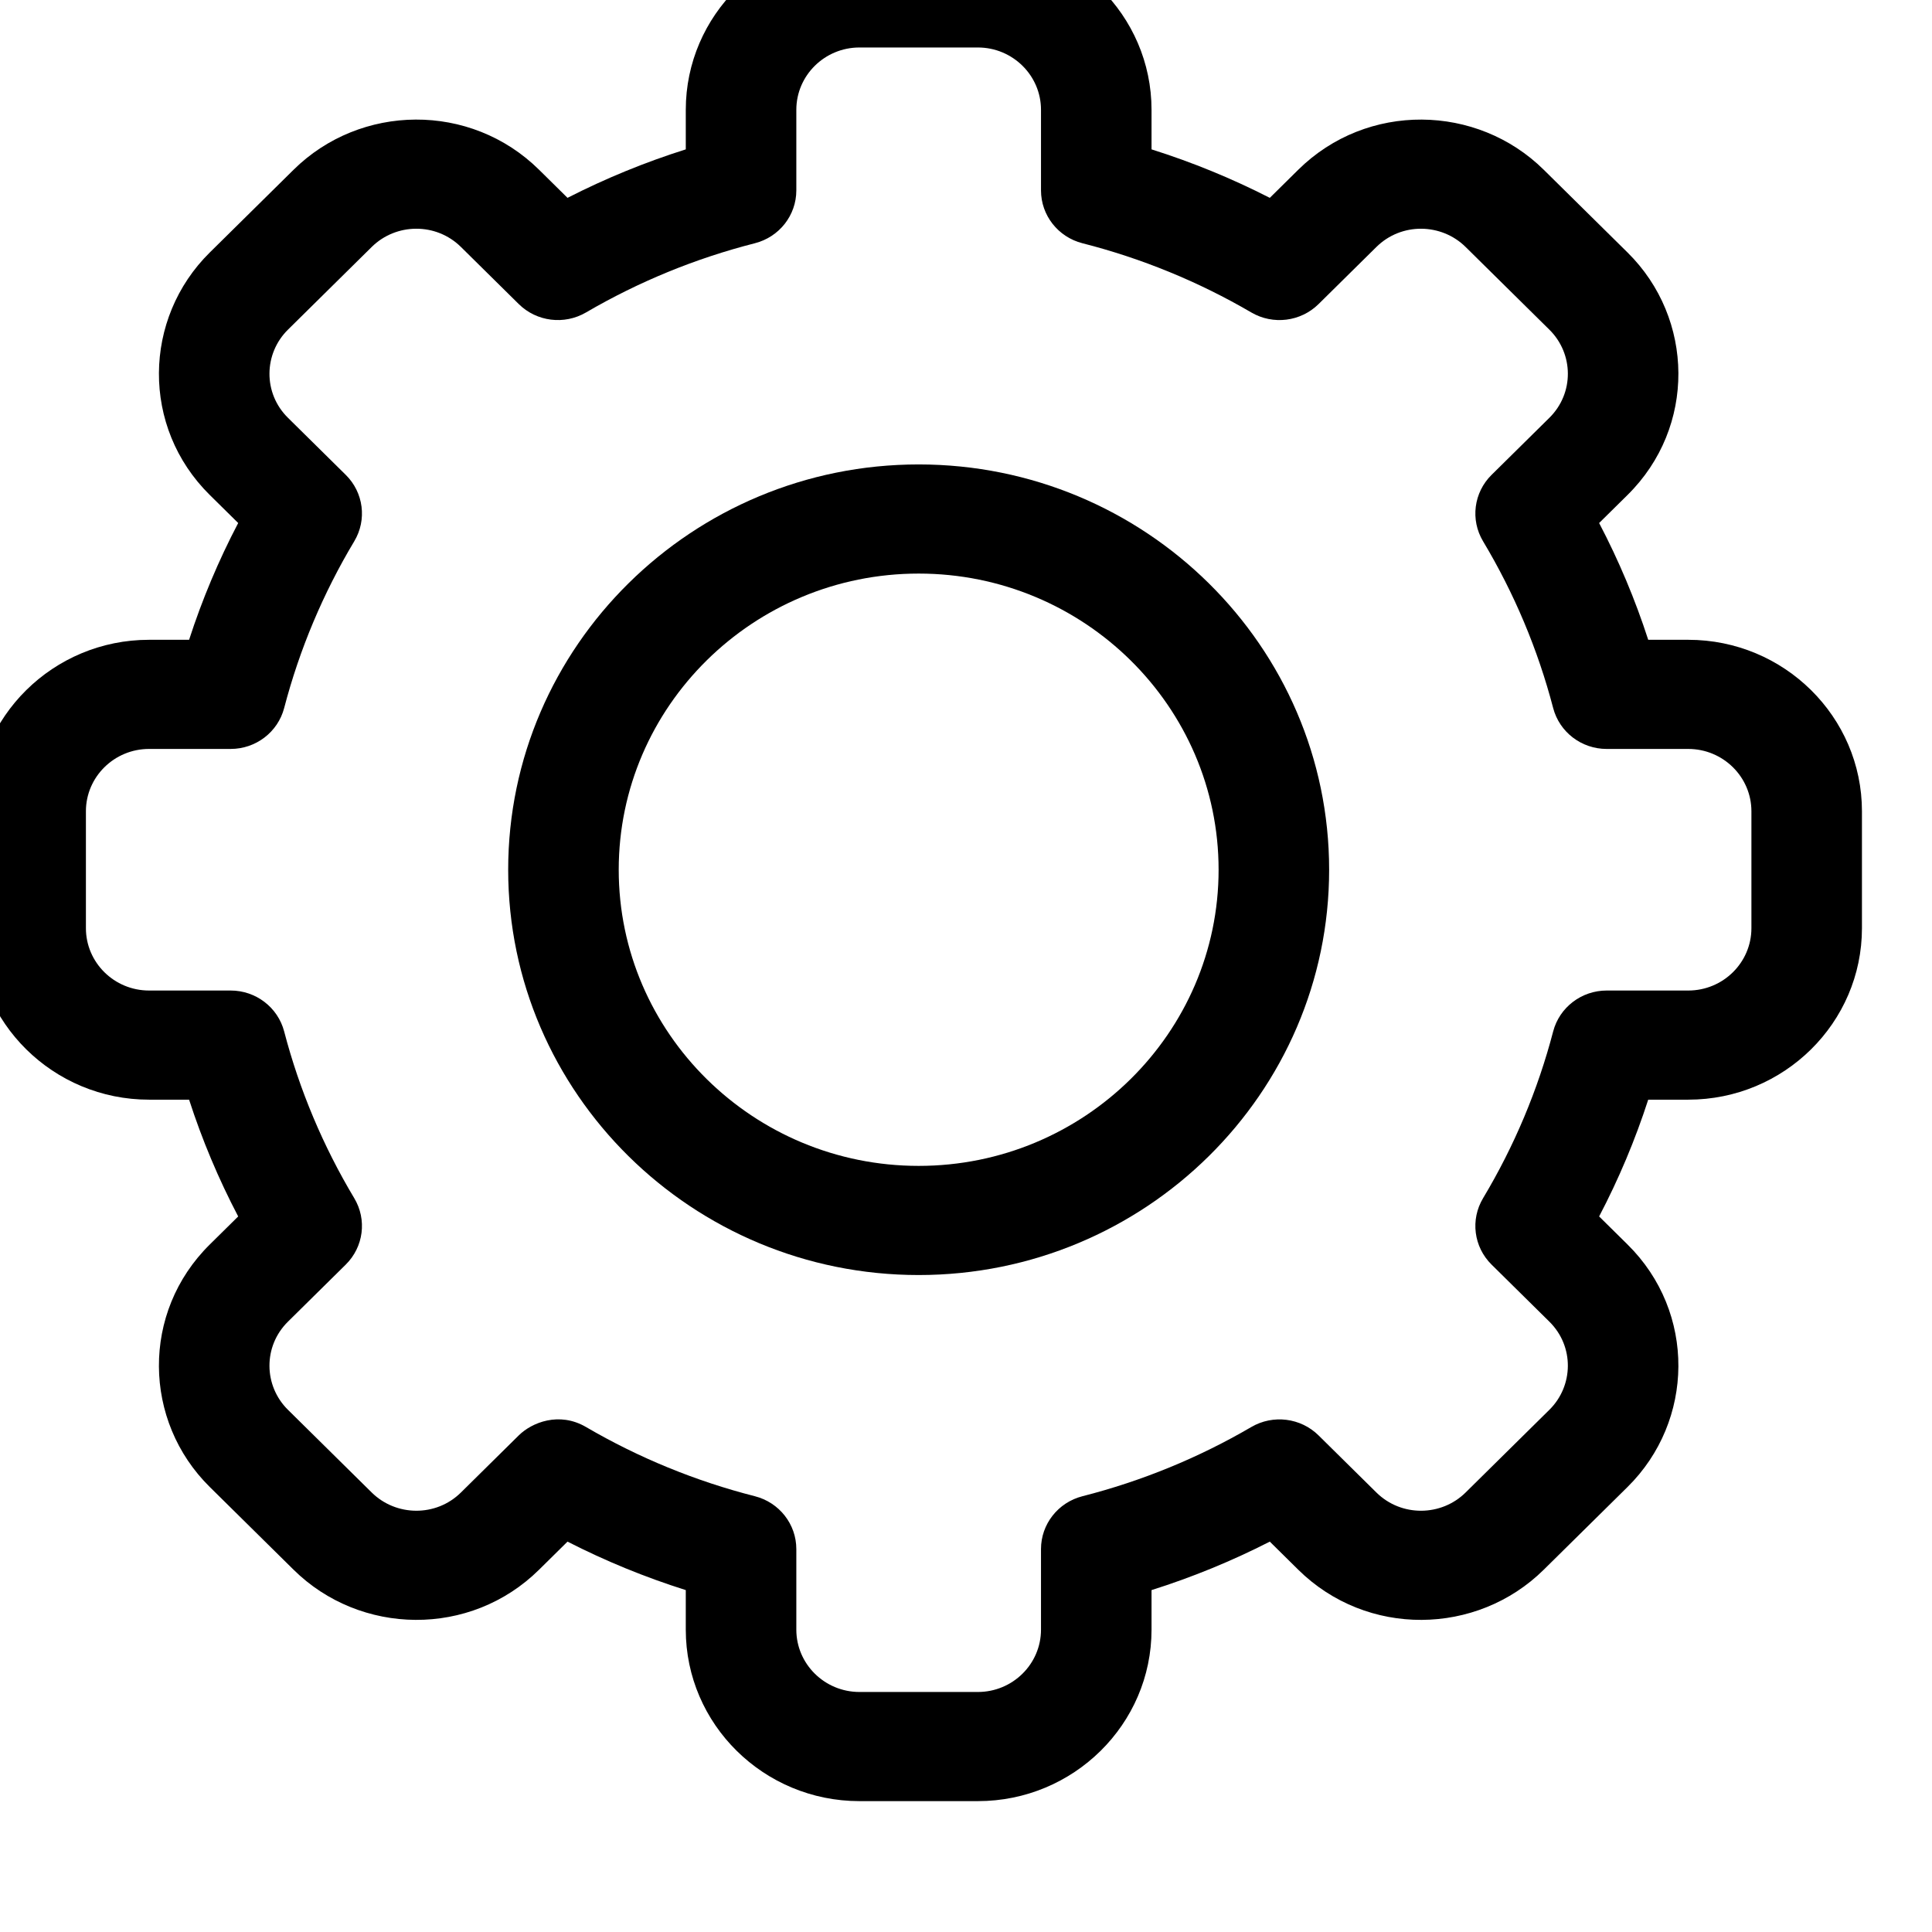 <?xml version="1.0" encoding="UTF-8" standalone="no"?>
<!DOCTYPE svg PUBLIC "-//W3C//DTD SVG 1.1//EN" "http://www.w3.org/Graphics/SVG/1.1/DTD/svg11.dtd">
<svg width="100%" height="100%" viewBox="0 0 38 38" version="1.1" xmlns="http://www.w3.org/2000/svg" xmlns:xlink="http://www.w3.org/1999/xlink" xml:space="preserve" xmlns:serif="http://www.serif.com/" style="fill-rule:evenodd;clip-rule:evenodd;stroke-linejoin:round;stroke-miterlimit:2;">
    <g transform="matrix(1,0,0,1,-14512,-6163)">
        <g transform="matrix(1.542,0,0,1.789,10782.5,-830.895)">
            <g id="settings" transform="matrix(0.047,0,0,0.04,2430.33,3918.95)">
                <g transform="matrix(1,0,0,1,-256,-256)">
                    <clipPath id="_clip1">
                        <rect x="0" y="0" width="512" height="512"/>
                    </clipPath>
                    <g clip-path="url(#_clip1)">
                        <path d="M272.066,512L239.933,512C213.944,512 192.799,490.856 192.799,464.867L192.799,453.996C181.75,450.466 171.015,446.01 160.702,440.673L152.998,448.377C134.339,467.059 104.45,466.511 86.333,448.37L63.622,425.66C45.473,407.531 44.951,377.652 63.628,358.995L71.326,351.297C65.989,340.984 61.534,330.251 58.003,319.2L47.133,319.2C21.145,319.2 0,298.056 0,272.067L0,239.933C0,213.944 21.145,192.8 47.134,192.8L58.004,192.8C61.535,181.75 65.99,171.016 71.327,160.703L63.623,153C44.957,134.354 45.472,104.472 63.629,86.335L86.342,63.623C104.501,45.439 134.383,44.985 153.006,63.629L160.703,71.326C171.016,65.99 181.751,61.534 192.8,58.003L192.8,47.133C192.8,21.144 213.944,0 239.934,0L272.067,0C298.056,0 319.2,21.144 319.2,47.133L319.2,58.004C330.249,61.534 340.984,65.99 351.297,71.327L359.001,63.623C377.66,44.941 407.549,45.489 425.666,63.63L448.377,86.34C466.526,104.469 467.048,134.348 448.371,153.005L440.673,160.703C446.01,171.016 450.465,181.749 453.996,192.8L464.866,192.8C490.855,192.8 512,213.944 512,239.933L512,272.067C512,298.056 490.855,319.2 464.866,319.2L453.996,319.2C450.465,330.25 446.01,340.984 440.673,351.297L448.377,359.001C467.043,377.647 466.528,407.529 448.371,425.666L425.658,448.378C407.499,466.562 377.617,467.016 358.994,448.372L351.297,440.675C340.984,446.011 330.249,450.467 319.2,453.998L319.2,464.869C319.2,490.856 298.056,512 272.066,512ZM165.717,409.17C180.044,417.643 195.464,424.044 211.548,428.195C218.172,429.904 222.8,435.878 222.8,442.719L222.8,464.867C222.8,474.314 230.487,482 239.934,482L272.067,482C281.514,482 289.201,474.314 289.201,464.867L289.201,442.719C289.201,435.878 293.829,429.904 300.453,428.195C316.537,424.044 331.957,417.643 346.284,409.17C352.179,405.684 359.684,406.632 364.527,411.475L380.215,427.164C386.979,433.936 397.841,433.779 404.439,427.171L427.166,404.445C433.748,397.871 433.968,387.007 427.172,380.22L411.477,364.525C406.635,359.683 405.687,352.177 409.172,346.283C417.645,331.957 424.045,316.537 428.196,300.452C429.906,293.828 435.88,289.201 442.72,289.201L464.867,289.201C474.314,289.201 482.001,281.515 482.001,272.068L482.001,239.934C482.001,230.487 474.314,222.801 464.867,222.801L442.72,222.801C435.879,222.801 429.906,218.173 428.196,211.55C424.045,195.465 417.644,180.045 409.172,165.719C405.687,159.825 406.635,152.319 411.477,147.477L427.166,131.788C433.948,125.014 433.771,114.154 427.172,107.563L404.447,84.838C397.86,78.242 386.996,78.049 380.222,84.832L364.528,100.527C359.686,105.37 352.178,106.318 346.285,102.832C331.958,94.359 316.538,87.958 300.454,83.807C293.83,82.098 289.202,76.124 289.202,69.283L289.202,47.133C289.202,37.686 281.515,30 272.068,30L239.935,30C230.488,30 222.801,37.686 222.801,47.133L222.801,69.281C222.801,76.122 218.173,82.096 211.549,83.805C195.465,87.956 180.045,94.357 165.718,102.83C159.822,106.315 152.317,105.367 147.475,100.525L131.787,84.836C125.023,78.064 114.16,78.221 107.563,84.829L84.836,107.555C78.254,114.129 78.034,124.992 84.83,131.78L100.525,147.475C105.367,152.317 106.315,159.823 102.83,165.717C94.357,180.043 87.957,195.463 83.806,211.548C82.096,218.172 76.122,222.799 69.282,222.799L47.134,222.799C37.687,222.8 30,230.486 30,239.933L30,272.067C30,281.514 37.687,289.2 47.134,289.2L69.281,289.2C76.122,289.2 82.095,293.828 83.805,300.451C87.956,316.536 94.357,331.956 102.829,346.282C106.314,352.176 105.366,359.682 100.524,364.524L84.835,380.213C78.053,386.987 78.23,397.847 84.829,404.438L107.554,427.163C114.141,433.759 125.005,433.952 131.779,427.169L147.473,411.474C151.041,407.907 158.464,404.88 165.717,409.17Z" style="fill-rule:nonzero;"/>
                        <path d="M256,367.4C194.573,367.4 144.6,317.426 144.6,256C144.6,194.574 194.573,144.6 256,144.6C317.427,144.6 367.4,194.574 367.4,256C367.4,317.426 317.427,367.4 256,367.4ZM256,174.6C211.115,174.6 174.6,211.116 174.6,256C174.6,300.884 211.116,337.4 256,337.4C300.884,337.4 337.4,300.884 337.4,256C337.4,211.116 300.885,174.6 256,174.6Z" style="fill-rule:nonzero;"/>
                    </g>
                </g>
            </g>
        </g>
    </g>
</svg>

